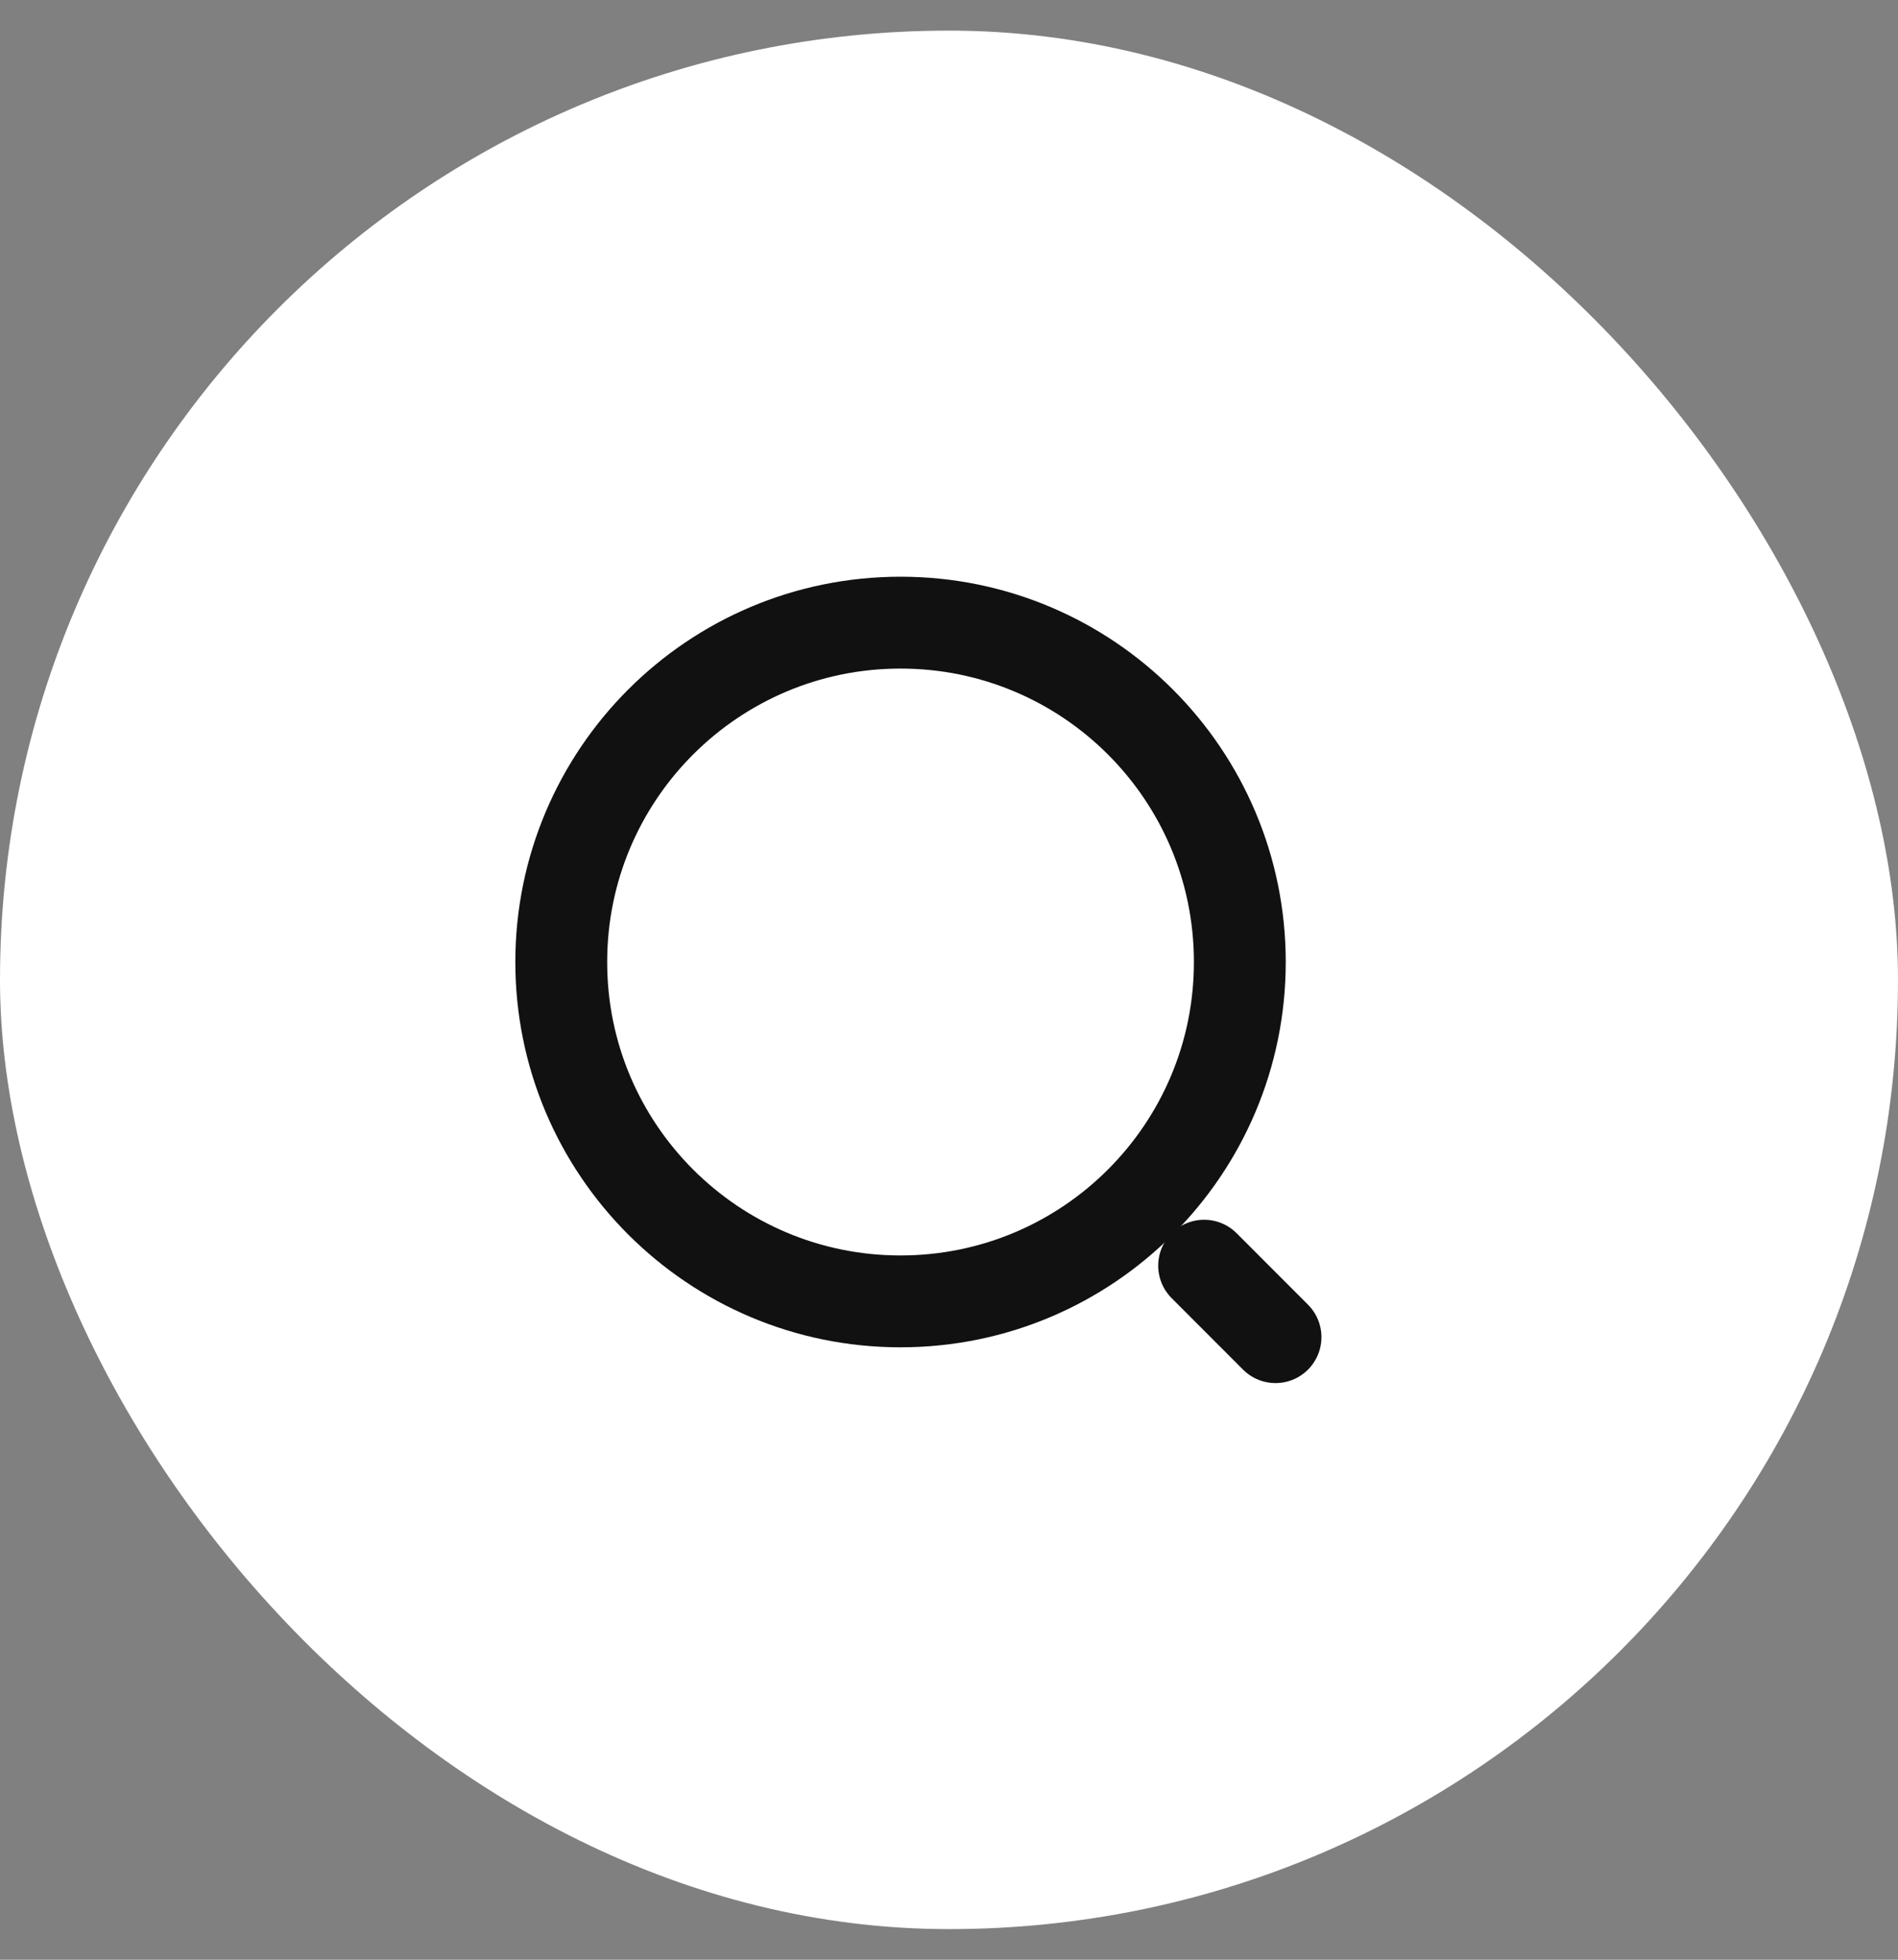 <svg width="31" height="32" viewBox="0 0 31 32" fill="none" xmlns="http://www.w3.org/2000/svg">
<rect x="0" y="0" width="31" height="32" fill="#808080" stroke="none"/>
<rect y="0.5" width="31" height="31" rx="15.5" fill="white"/>
<path d="M14.708 21.25C17.769 21.25 20.25 18.769 20.25 15.709C20.25 12.648 17.769 10.167 14.708 10.167C11.648 10.167 9.167 12.648 9.167 15.709C9.167 18.769 11.648 21.25 14.708 21.25Z" stroke="#111111" stroke-width="1.5" stroke-linecap="round" stroke-linejoin="round"/>
<path d="M20.833 21.834L19.667 20.667" stroke="#111111" stroke-width="1.5" stroke-linecap="round" stroke-linejoin="round"/>
</svg>
